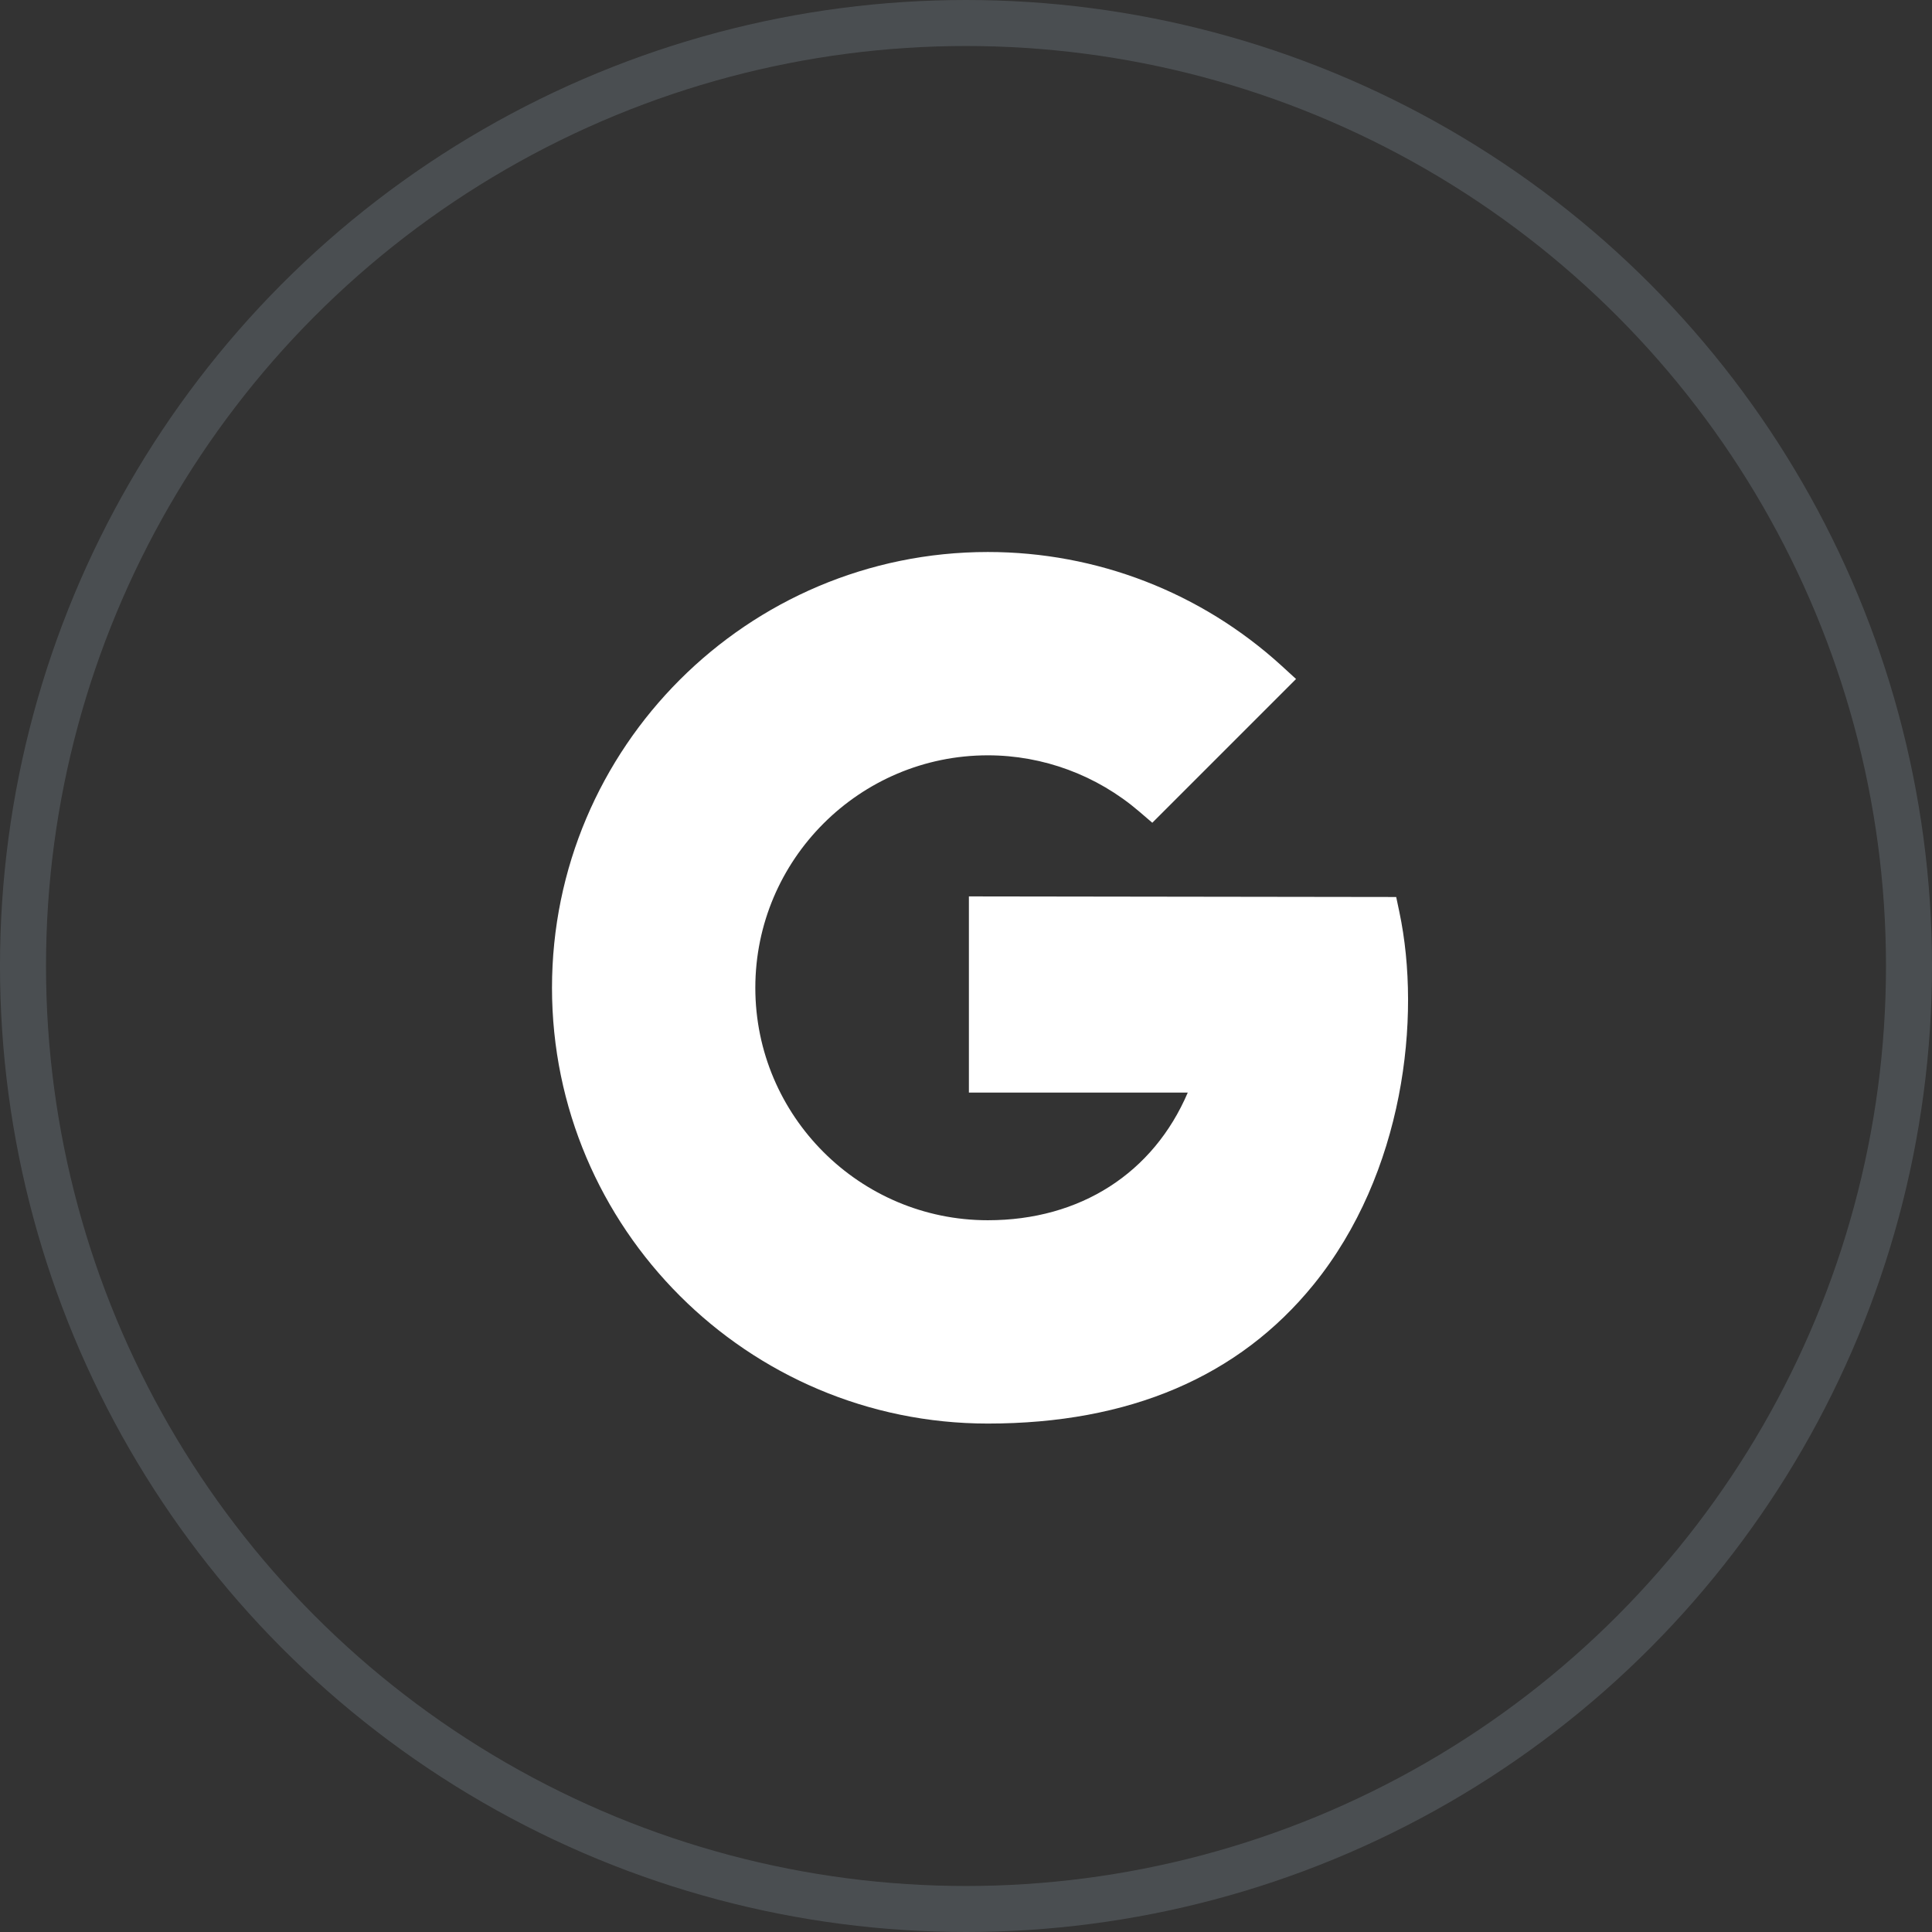 <svg width="42" height="42" viewBox="0 0 42 42" fill="none" xmlns="http://www.w3.org/2000/svg">
<rect x="0" y="0" width="42" height="42" fill="#333333" stroke="none"/>
<circle opacity="0.15" cx="21" cy="21" r="20.5" stroke="#D2EDFD"/>
<path d="M21.475 30.947C16.251 30.947 12 26.698 12 21.474C12 16.249 16.251 12 21.475 12C23.842 12 26.108 12.877 27.857 14.47L28.175 14.761L25.05 17.886L24.761 17.638C23.844 16.853 22.677 16.42 21.475 16.42C18.689 16.42 16.42 18.687 16.42 21.474C16.42 24.261 18.689 26.527 21.475 26.527C23.485 26.527 25.073 25.501 25.821 23.752H21.063V19.487L30.352 19.5L30.421 19.826C30.906 22.125 30.518 25.507 28.555 27.927C26.93 29.93 24.549 30.947 21.475 30.947Z" fill="white"/>
</svg>
